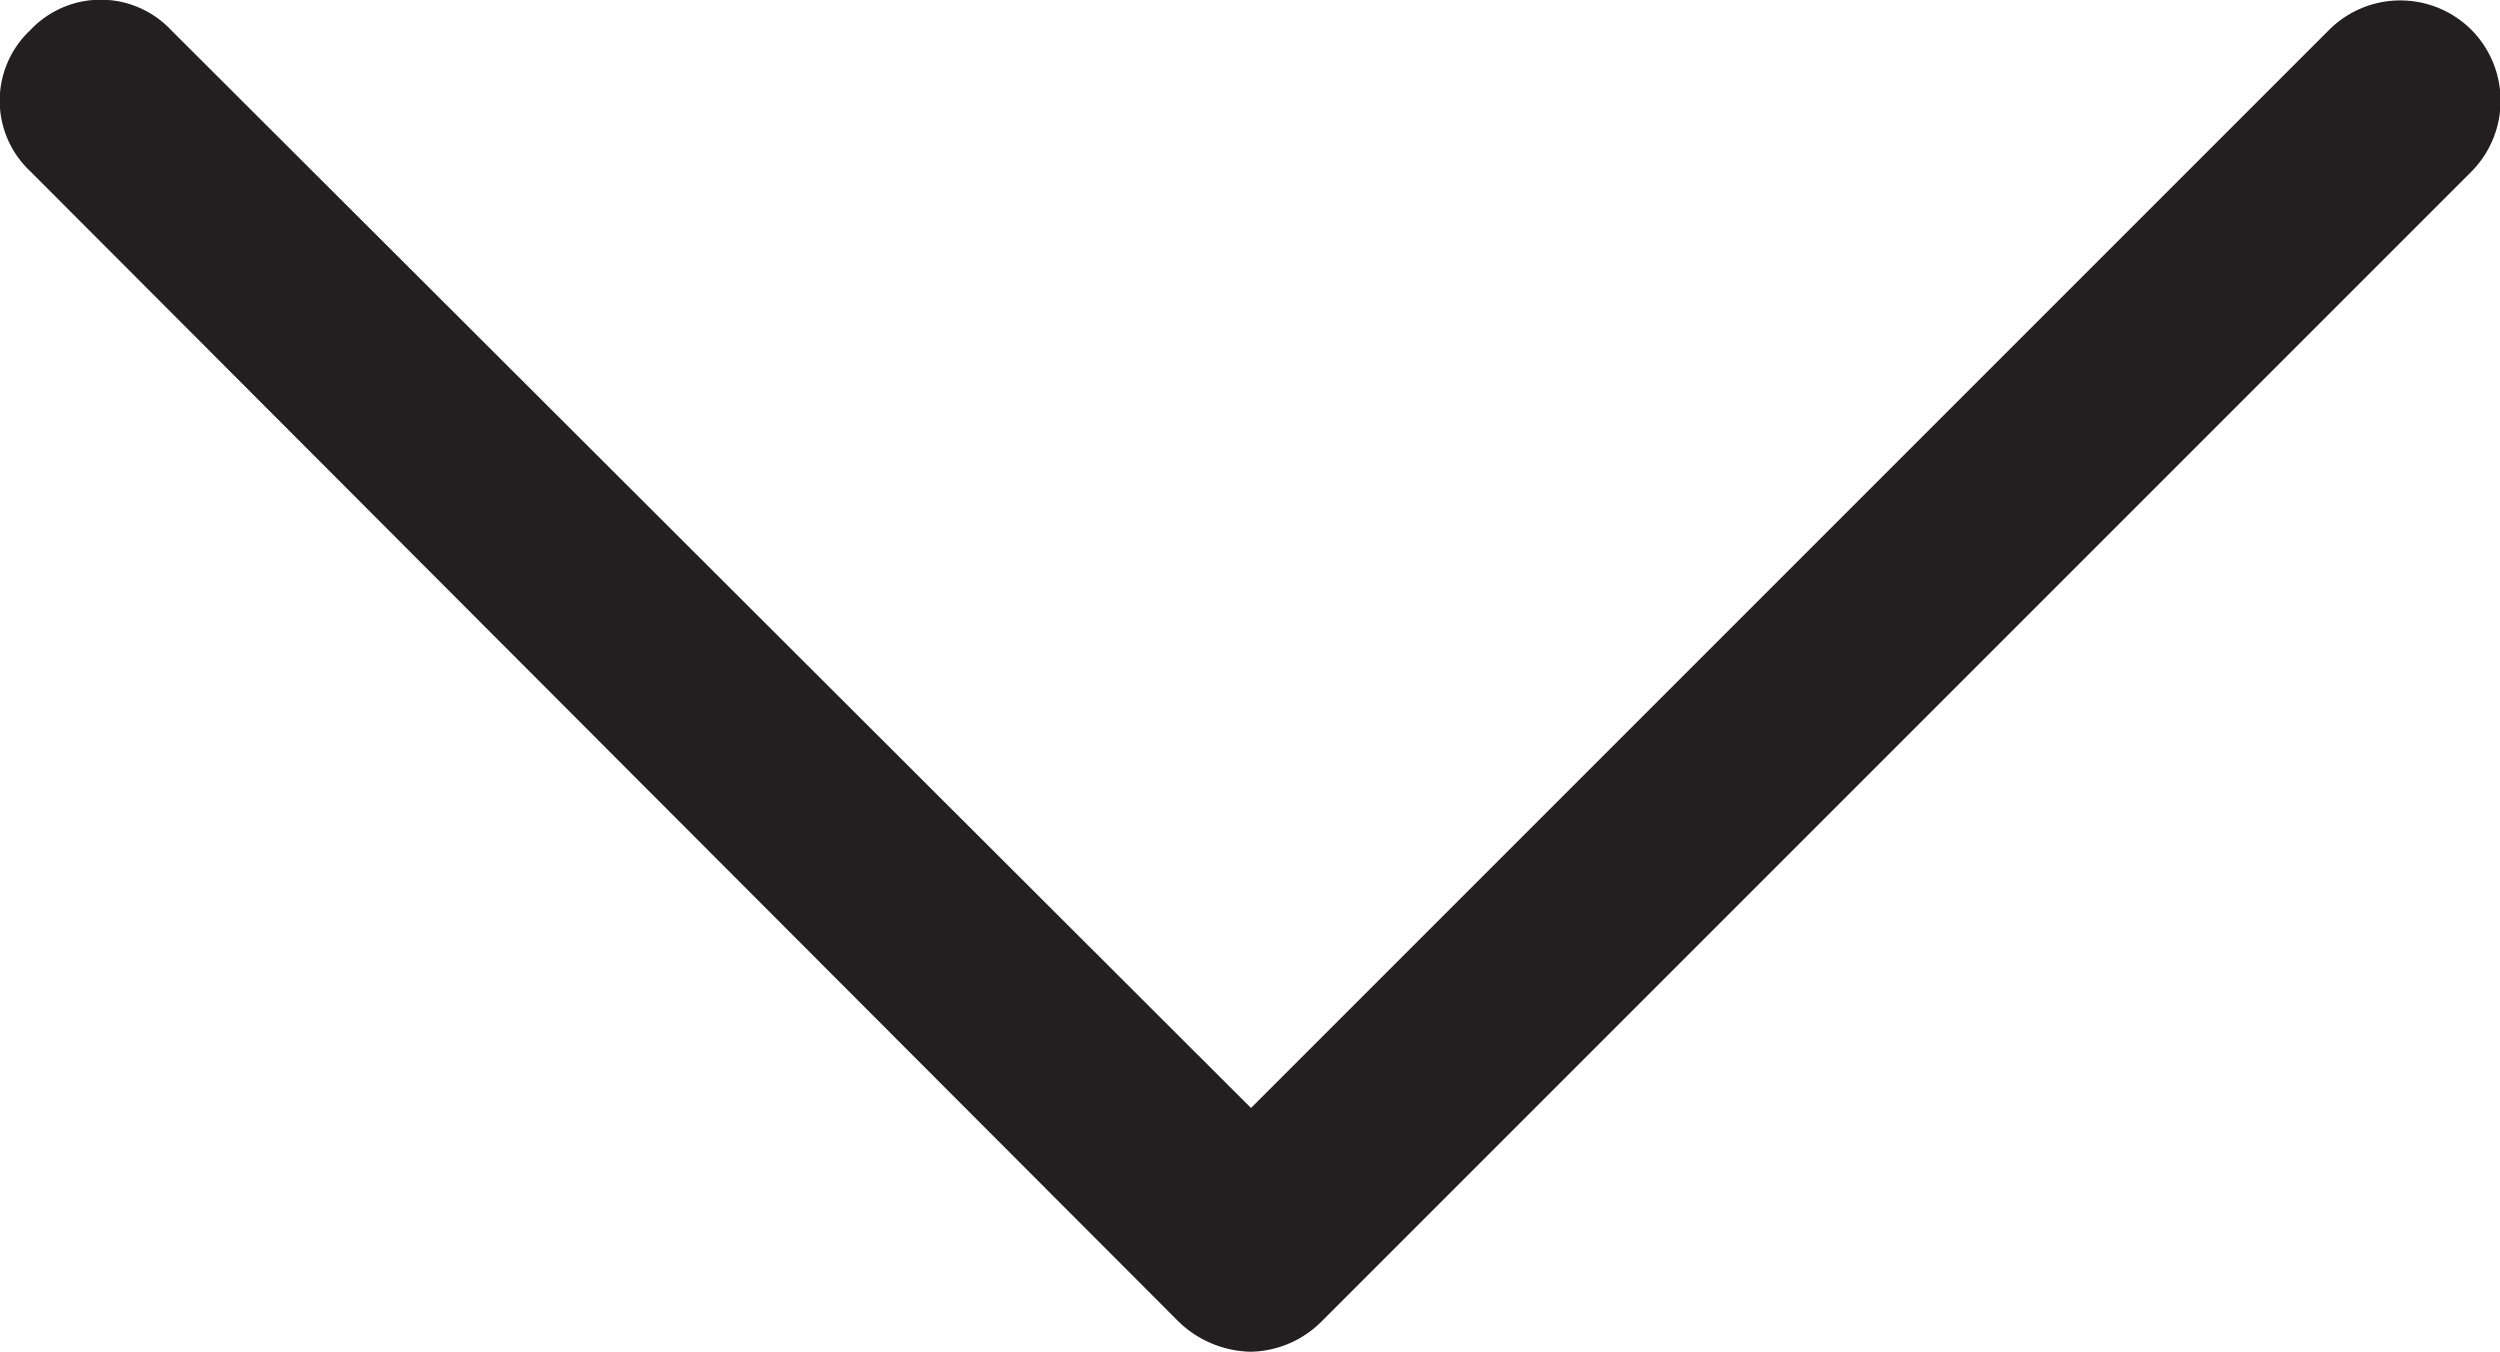 <svg xmlns="http://www.w3.org/2000/svg" viewBox="0 0 12.41 6.71">
  <defs>
    <style>
      .cls-1 {
        fill: #231f20;
      }
    </style>
  </defs>
  <title>CaretDown_1</title>
  <g id="Layer_2" data-name="Layer 2">
    <g id="Layer_1-2" data-name="Layer 1">
      <path class="cls-1" d="M6.21,6.71a.53.53,0,0,1-.36-.15L.15.85a.48.48,0,0,1,0-.7.48.48,0,0,1,.7,0L6.21,5.5,11.56.15a.5.5,0,0,1,.71,0,.5.5,0,0,1,0,.7L6.56,6.56A.51.51,0,0,1,6.21,6.71Z"/>
    </g>
  </g>
</svg>
